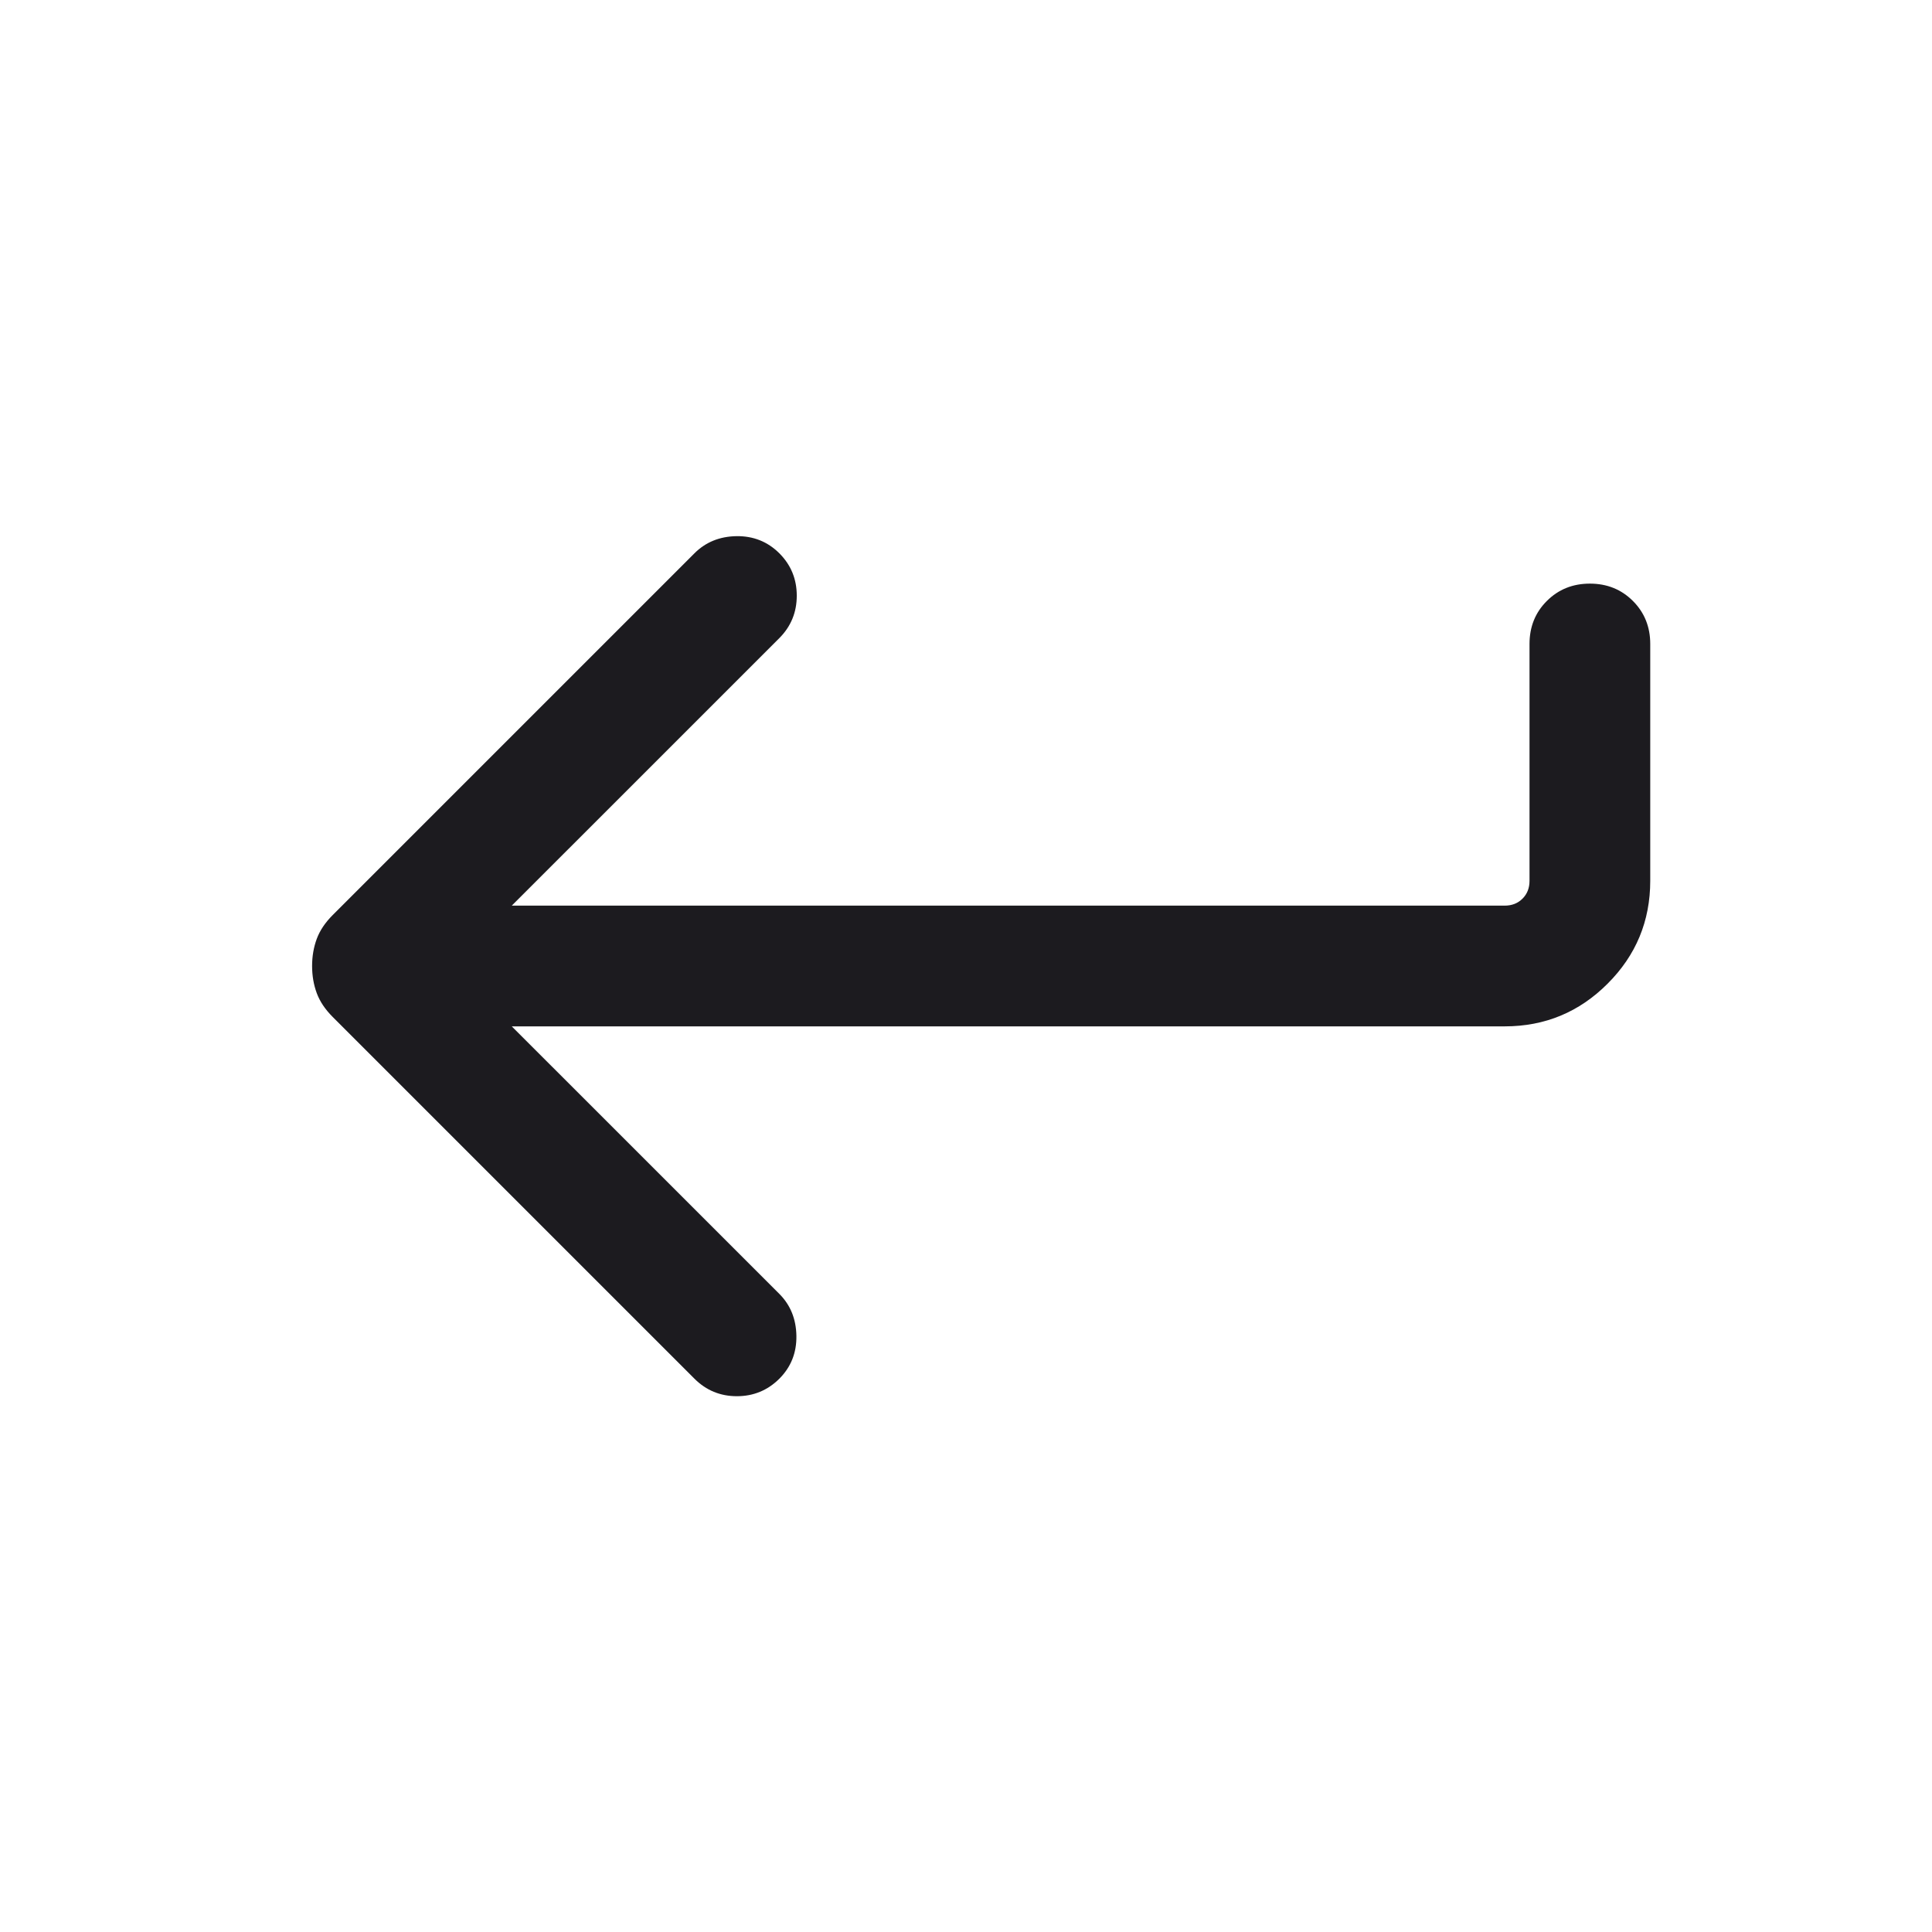 <svg width="37" height="37" viewBox="0 0 37 37" fill="none" xmlns="http://www.w3.org/2000/svg">
<mask id="mask0_14_179" style="mask-type:alpha" maskUnits="userSpaceOnUse" x="0" y="0" width="37" height="37">
<rect width="37" height="37" fill="#D9D9D9"/>
</mask>
<g mask="url(#mask0_14_179)">
<path d="M9.801 19.656L14.925 24.779C15.138 24.993 15.247 25.261 15.252 25.584C15.257 25.907 15.148 26.181 14.925 26.404C14.701 26.627 14.43 26.739 14.112 26.739C13.794 26.739 13.523 26.627 13.3 26.404L6.371 19.475C6.227 19.331 6.125 19.179 6.066 19.019C6.007 18.859 5.977 18.686 5.977 18.5C5.977 18.314 6.007 18.141 6.066 17.981C6.125 17.821 6.227 17.669 6.371 17.525L13.3 10.596C13.513 10.383 13.782 10.273 14.105 10.268C14.428 10.264 14.701 10.373 14.925 10.596C15.148 10.819 15.259 11.09 15.259 11.408C15.259 11.726 15.148 11.997 14.925 12.221L9.801 17.344H28.817C28.956 17.344 29.069 17.299 29.158 17.21C29.247 17.121 29.292 17.008 29.292 16.869V12.333C29.292 12.005 29.402 11.73 29.624 11.509C29.845 11.288 30.12 11.177 30.448 11.177C30.776 11.177 31.051 11.288 31.272 11.509C31.493 11.73 31.604 12.005 31.604 12.333V16.869C31.604 17.638 31.332 18.295 30.787 18.839C30.243 19.384 29.586 19.656 28.817 19.656H9.801Z" fill="#1C1B1F"/>
</g>
</svg>
